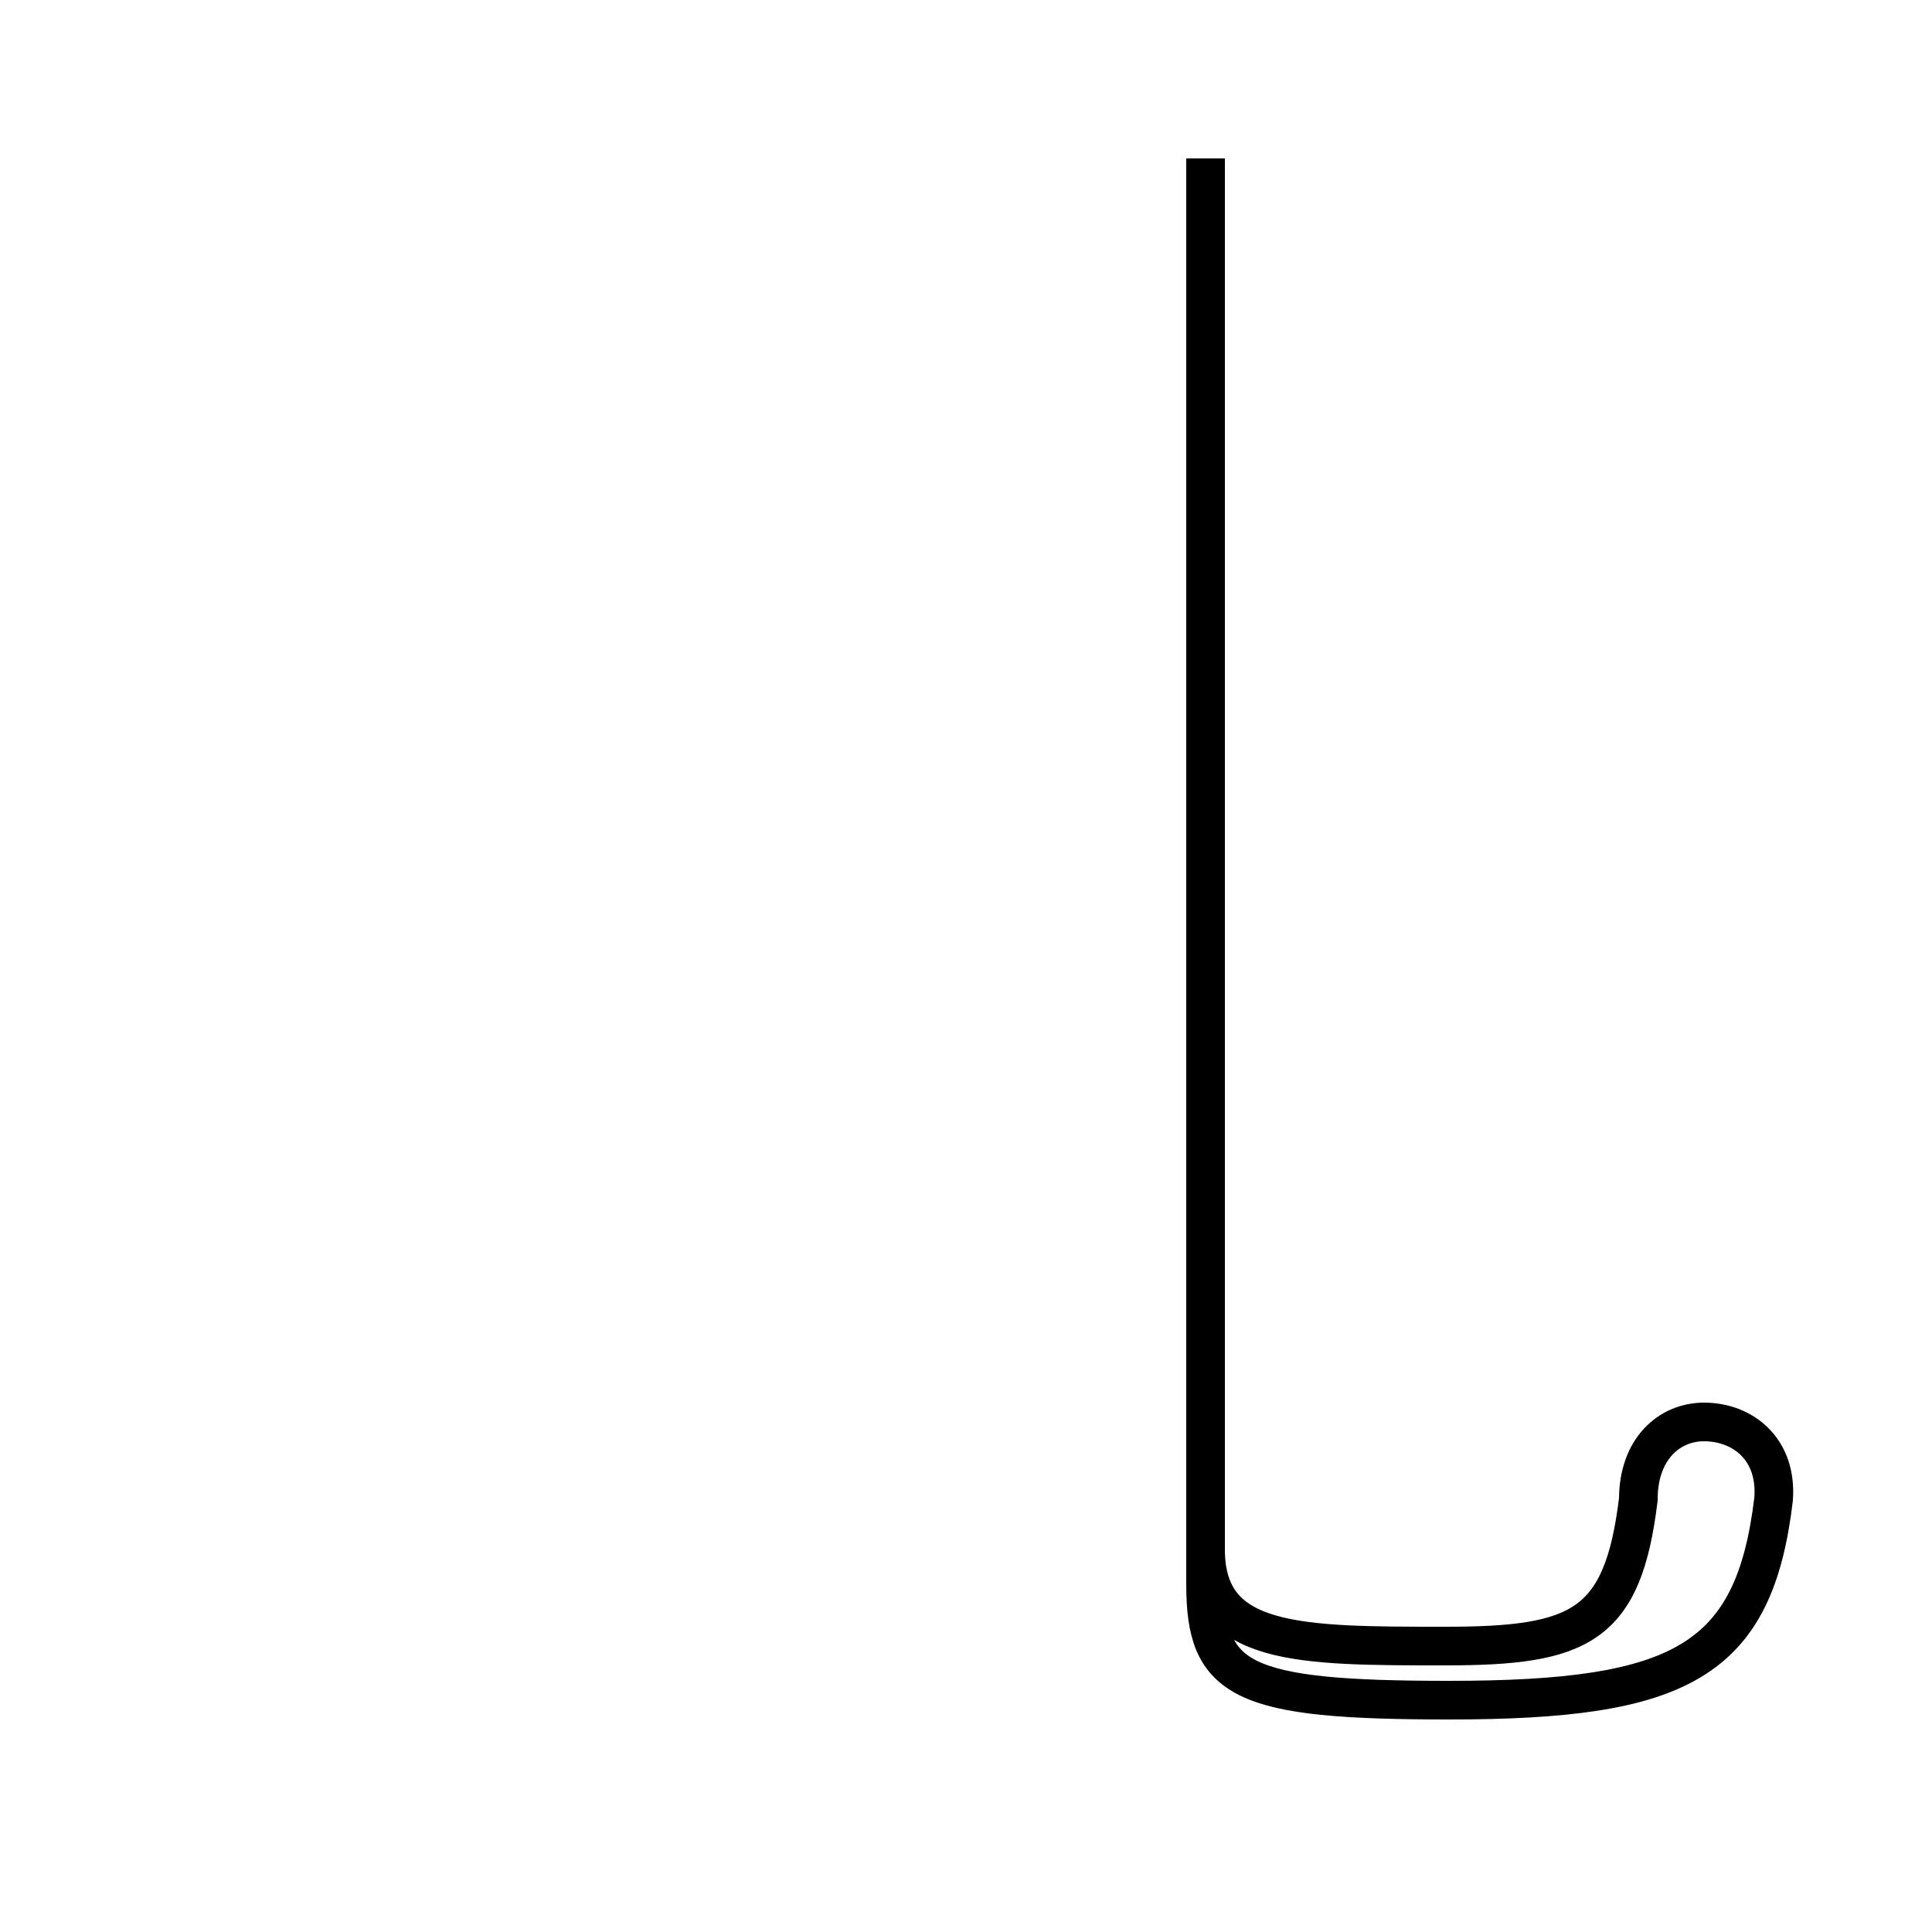 <?xml version='1.0' encoding='utf8'?>
<svg viewBox="0.0 -44.0 50.0 50.0" version="1.1" xmlns="http://www.w3.org/2000/svg">
<rect x="0.0" y="-44.0" width="50.0" height="50.0" fill="#808080" stroke="none"/>
<rect x="-1000" y="-1000" width="2000" height="2000" stroke="white" fill="white"/>
<g style="fill:none; stroke:#000000;  stroke-width:1">
<path d="M 31.2 39.9 L 31.2 3.0 C 31.2 0.5 32.1 0.0 37.5 0.0 C 43.5 0.0 45.4 1.0 45.9 5.2 C 46.0 6.5 45.1 7.2 44.1 7.2 C 43.2 7.2 42.4 6.5 42.4 5.2 C 42.0 1.9 40.9 1.4 37.4 1.4 C 33.6 1.4 31.2 1.4 31.2 3.9 " transform="scale(1, -1)" />
</g>
</svg>